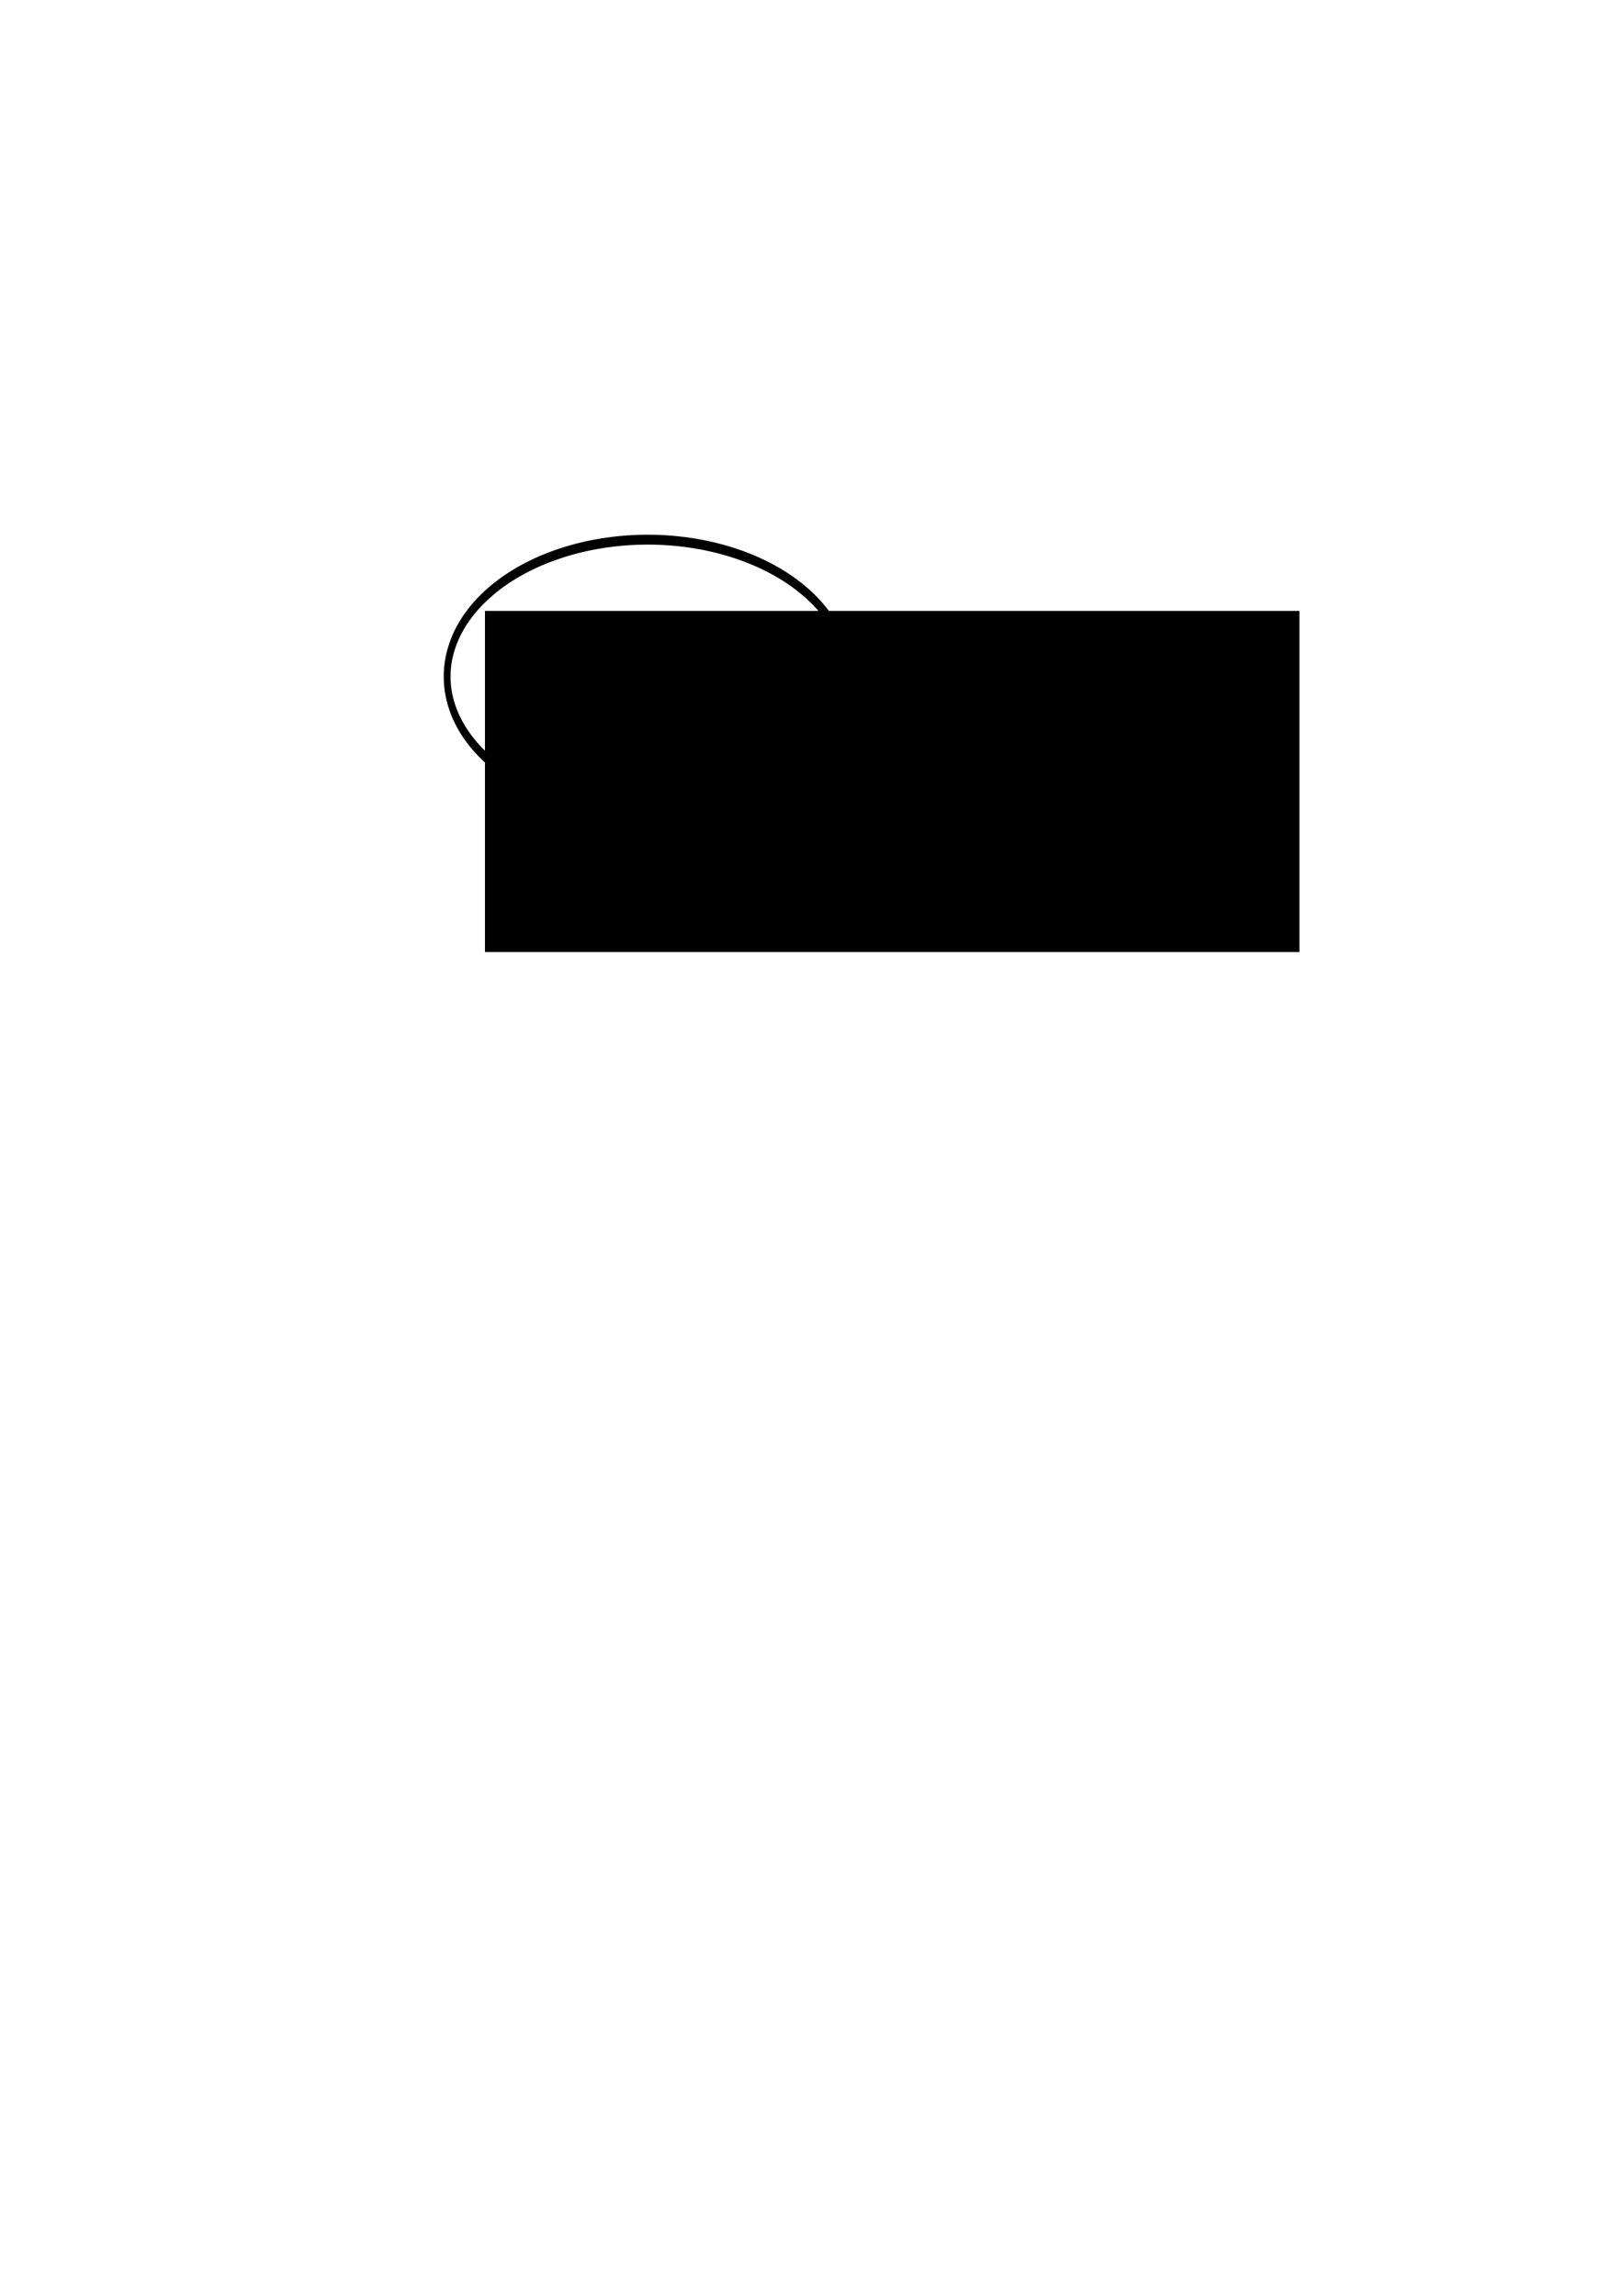 <?xml version="1.0" encoding="UTF-8" standalone="no"?>
<!-- Created with Inkscape (http://www.inkscape.org/) -->

<svg
   xmlns:dc="http://purl.org/dc/elements/1.1/"
   xmlns:cc="http://creativecommons.org/ns#"
   xmlns:rdf="http://www.w3.org/1999/02/22-rdf-syntax-ns#"
   xmlns:svg="http://www.w3.org/2000/svg"
   xmlns="http://www.w3.org/2000/svg"
   xmlns:sodipodi="http://sodipodi.sourceforge.net/DTD/sodipodi-0.dtd"
   xmlns:inkscape="http://www.inkscape.org/namespaces/inkscape"
   width="744.094"
   height="1052.362"
   id="svg2"
   version="1.1"
   inkscape:version="0.48.4 r9939"
   sodipodi:docname="citeproc-js-cpj.svg"
   inkscape:export-filename="/home/bennett/Pictures/citeproc-js-cpj.png"
   inkscape:export-xdpi="90"
   inkscape:export-ydpi="90">
  <defs
     id="defs4" />
  <sodipodi:namedview
     id="base"
     pagecolor="#ffffff"
     bordercolor="#666666"
     borderopacity="1.0"
     inkscape:pageopacity="0.0"
     inkscape:pageshadow="2"
     inkscape:zoom="0.94"
     inkscape:cx="187.76596"
     inkscape:cy="634.28571"
     inkscape:document-units="px"
     inkscape:current-layer="layer1"
     showgrid="false"
     inkscape:window-width="1103"
     inkscape:window-height="984"
     inkscape:window-x="65"
     inkscape:window-y="24"
     inkscape:window-maximized="0" />
  <g
     inkscape:label="Layer 1"
     inkscape:groupmode="layer"
     id="layer1">
    <flowRoot
       xml:space="preserve"
       id="flowRoot2991"
       style="font-size:40px;font-style:normal;font-weight:normal;line-height:125%;letter-spacing:0px;word-spacing:0px;fill:#000000;fill-opacity:1;stroke:none;font-family:Sans"
       inkscape:export-filename="/home/bennett/Pictures/citeproc-js-cpj.png"
       inkscape:export-xdpi="90"
       inkscape:export-ydpi="90"><flowRegion
         id="flowRegion2993"><rect
           id="rect2995"
           width="373.404"
           height="156.383"
           x="222.34"
           y="280.022" /></flowRegion><flowPara
         id="flowPara2997"
         style="-inkscape-font-specification:Tibetan Machine Uni;font-family:Tibetan Machine Uni;font-weight:normal;font-style:normal;font-stretch:normal;font-variant:normal;font-size:72px">CPJ</flowPara></flowRoot>    <path
       sodipodi:type="arc"
       id="path2999"
       sodipodi:cx="334.04254"
       sodipodi:cy="313.53241"
       sodipodi:rx="141.48936"
       sodipodi:ry="66.489365"
       d="m 475.532,313.532 a 141.489,66.489 0 1 1 -282.979,0 141.489,66.489 0 1 1 282.979,0 z"
       style="fill:none;stroke:#000000;stroke-width:4.8;stroke-miterlimit:4;stroke-opacity:1;stroke-dasharray:none"
       transform="matrix(0.65,0,0,0.944,79.839,14.168)"
       inkscape:export-filename="/home/bennett/Pictures/citeproc-js-cpj.png"
       inkscape:export-xdpi="90"
       inkscape:export-ydpi="90" />
  </g>
</svg>
